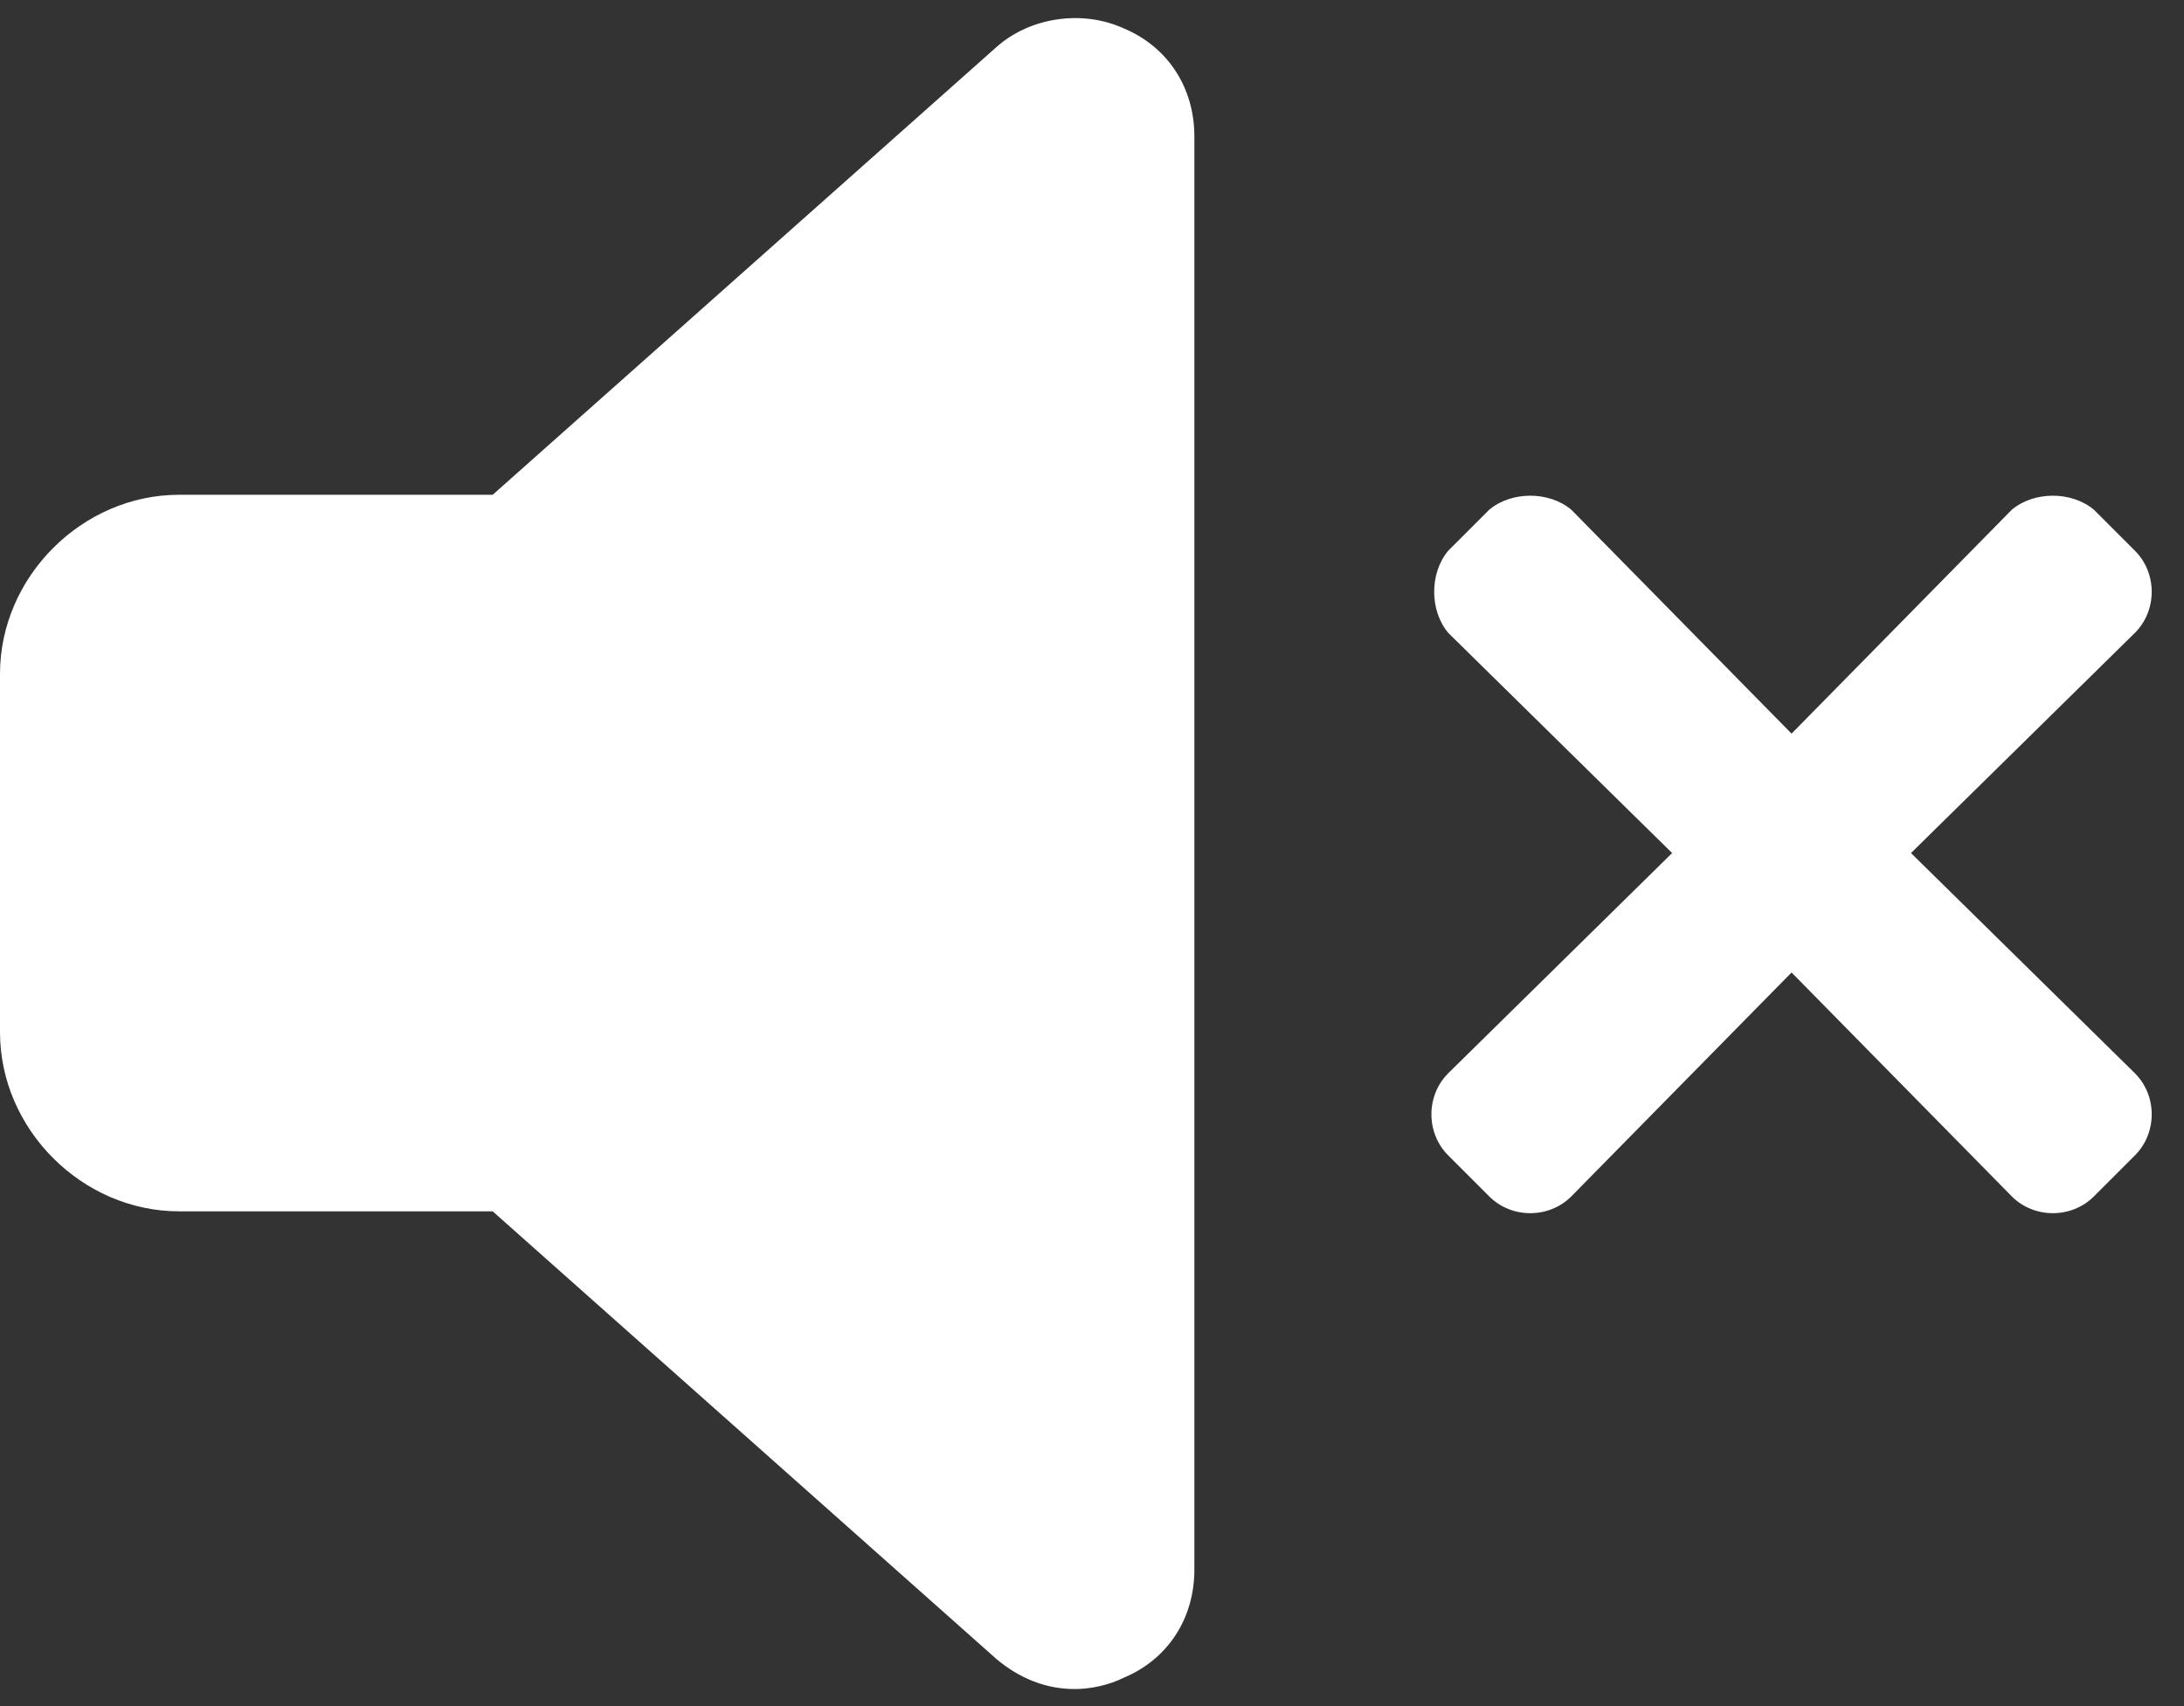 <svg width="32" height="25" viewBox="0 0 32 25" fill="none" xmlns="http://www.w3.org/2000/svg">
<rect x="0" y="0" width="32" height="25" fill="#333333" stroke="none"/>
<path d="M16.461 0.414C15.859 0.141 15.094 0.25 14.602 0.688L7.219 7.25H2.625C1.203 7.25 0 8.453 0 9.875V15.125C0 16.547 1.203 17.75 2.625 17.75H7.219L14.602 24.312C14.93 24.586 15.312 24.75 15.75 24.75C15.969 24.75 16.242 24.695 16.461 24.586C17.117 24.312 17.5 23.711 17.5 23V2C17.5 1.289 17.117 0.688 16.461 0.414ZM28 12.5L31.281 9.273C31.609 8.945 31.609 8.398 31.281 8.07L30.68 7.469C30.352 7.195 29.805 7.195 29.477 7.469L26.25 10.75L23.023 7.469C22.695 7.195 22.148 7.195 21.82 7.469L21.219 8.07C20.945 8.398 20.945 8.945 21.219 9.273L24.5 12.5L21.219 15.727C20.891 16.055 20.891 16.602 21.219 16.93L21.82 17.531C22.148 17.859 22.695 17.859 23.023 17.531L26.25 14.25L29.477 17.531C29.805 17.859 30.352 17.859 30.68 17.531L31.281 16.93C31.609 16.602 31.609 16.055 31.281 15.727L28 12.5Z" fill="white"/>
</svg>

